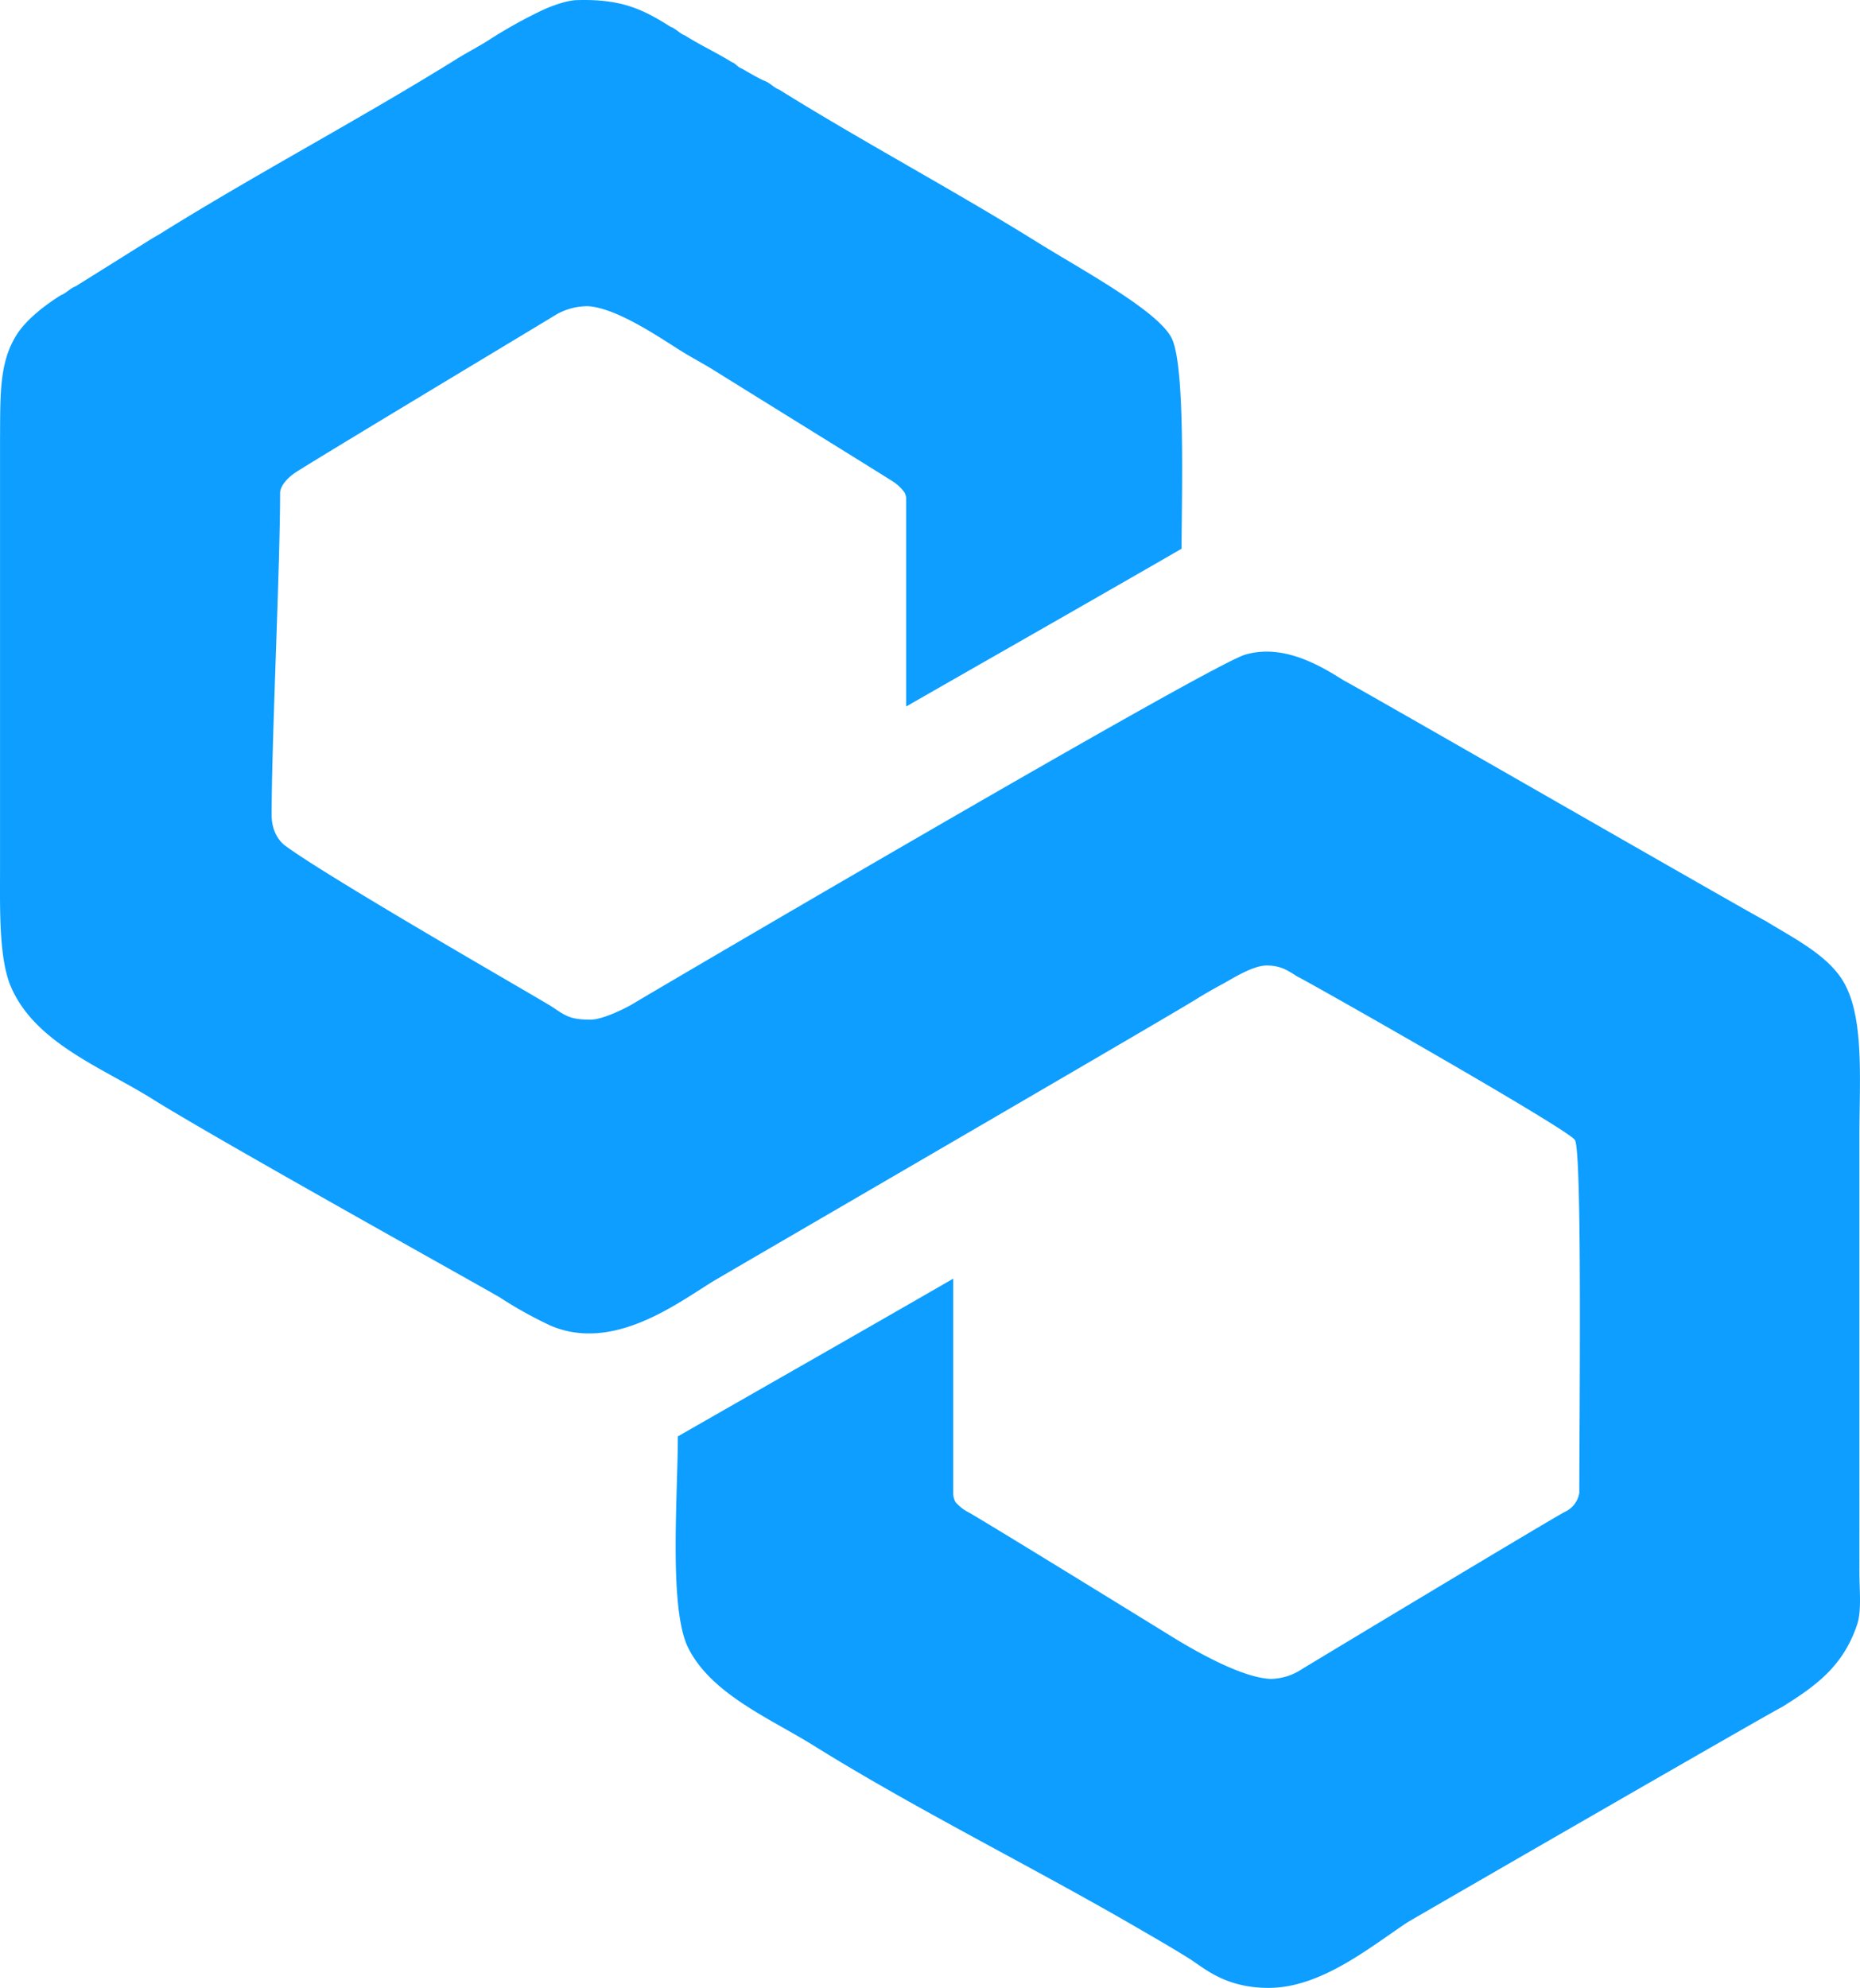 <svg xmlns="http://www.w3.org/2000/svg" width="490.122" height="523.618" viewBox="0 0 490.122 523.618">
  <path id="Path_3285" data-name="Path 3285" d="M152.775.985C164.943.6,170.594,3.669,177.583,8.047c1.24.413,2.481,1.827,3.722,2.24,4,2.555,8.431,4.577,12.4,7.063.827.207,1.654,1.413,2.481,1.62,2.006,1.11,4.282,2.517,6.2,3.341,1.24.413,2.481,1.827,3.721,2.24,22.225,13.842,45.984,26.47,68.223,40.312,11.441,7.123,32.136,18.205,35.351,25.429,3.449,7.749,2.544,39.626,2.481,55.2-24,13.85-48.378,27.7-72.564,41.554V132.606a3.556,3.556,0,0,0-.475-1.975,11.2,11.2,0,0,0-3.246-2.986c-.785-.566-36.867-22.885-47.136-29.289-2.553-1.592-5.5-3.133-8.063-4.721-5.843-3.626-17.057-11.444-24.808-12.024a16.563,16.563,0,0,0-9.306,2.7c-2.563,1.589-67.053,40.307-68.219,41.332-1.642,1.121-3.529,3.094-3.721,4.962,0,19.845-2.232,65.371-2.232,85.031,0,5,2.7,7.426,3.472,8,11.327,8.429,65.447,39.439,69.463,41.933,1.174.653,2.086,1.384,3.266,2.1,2.392,1.484,4.187,1.857,7.9,1.857,3.166,0,9.325-3.031,11.587-4.449C170.629,263.488,319.1,176.3,328.913,173.4c10.255-3.036,20.283,3.192,26.048,6.822.827.207,109.776,62.847,111.016,63.26,6.769,4.2,15.328,8.4,19.846,14.885,6.275,9.013,5.024,25.5,4.962,40.933V415.278c0,4.539.611,10.013-.62,13.644-3.724,10.986-10.83,16.1-19.846,21.707-1.24.414-97.518,55.954-98.768,56.757-10.089,6.755-22.817,17.184-36.428,17.184-11.577,0-16.967-5.239-21.1-7.82-4.617-2.885-9.577-5.727-14.265-8.442-27.4-15.871-57.749-30.876-84.589-47.592-11.456-7.134-27.356-13.7-33.249-26.212-4.81-10.778-2.539-39.184-2.481-55.2,24.186-13.85,48.562-27.7,72.564-41.553v56.438a4.679,4.679,0,0,0,.589,2.412,11.7,11.7,0,0,0,3.132,2.549c.827.207,50.866,31.029,53.425,32.617,5.843,3.626,18.83,11.2,26.58,11.418a15.332,15.332,0,0,0,7.976-2.465c2.564-1.589,68.309-41.156,69.549-41.57a6.675,6.675,0,0,0,3.721-4.962c0-19.66.8-91.963-1.24-93.03-1.886-2.914-71.777-42.536-73.017-42.949-2.392-1.484-4.241-2.939-8.139-2.939-3.47,0-8.615,3.186-11,4.539-2.908,1.572-5.032,2.763-7.584,4.354-8.128,5.064-126.3,73.639-127.518,74.441-9.7,6.02-26.273,18.469-42.529,11.55a108.471,108.471,0,0,1-13.4-7.442c-2.555-1.591-74.8-41.734-91.78-52.408-13.179-8.194-30.758-14.7-37.083-29.458C.476,253.355.826,240.115.826,229.838V116.962C.889,104.837.6,96.467,5.168,89.192c2.594-4.128,7.63-7.96,11.784-10.543,1.24-.414,2.481-1.827,3.721-2.24,6.447-4,13.419-8.4,19.846-12.4,1.282-.8,2.336-1.325,3.721-2.24,25.1-15.568,51.831-29.682,76.9-45.275,2.557-1.59,5.506-3.132,8.063-4.721a126.178,126.178,0,0,1,14.885-8.3C146.381,2.451,150.13,1.068,152.775.985Z" transform="translate(-0.815 -0.953)" fill="#0d9eff" fill-rule="evenodd"/>
</svg>
